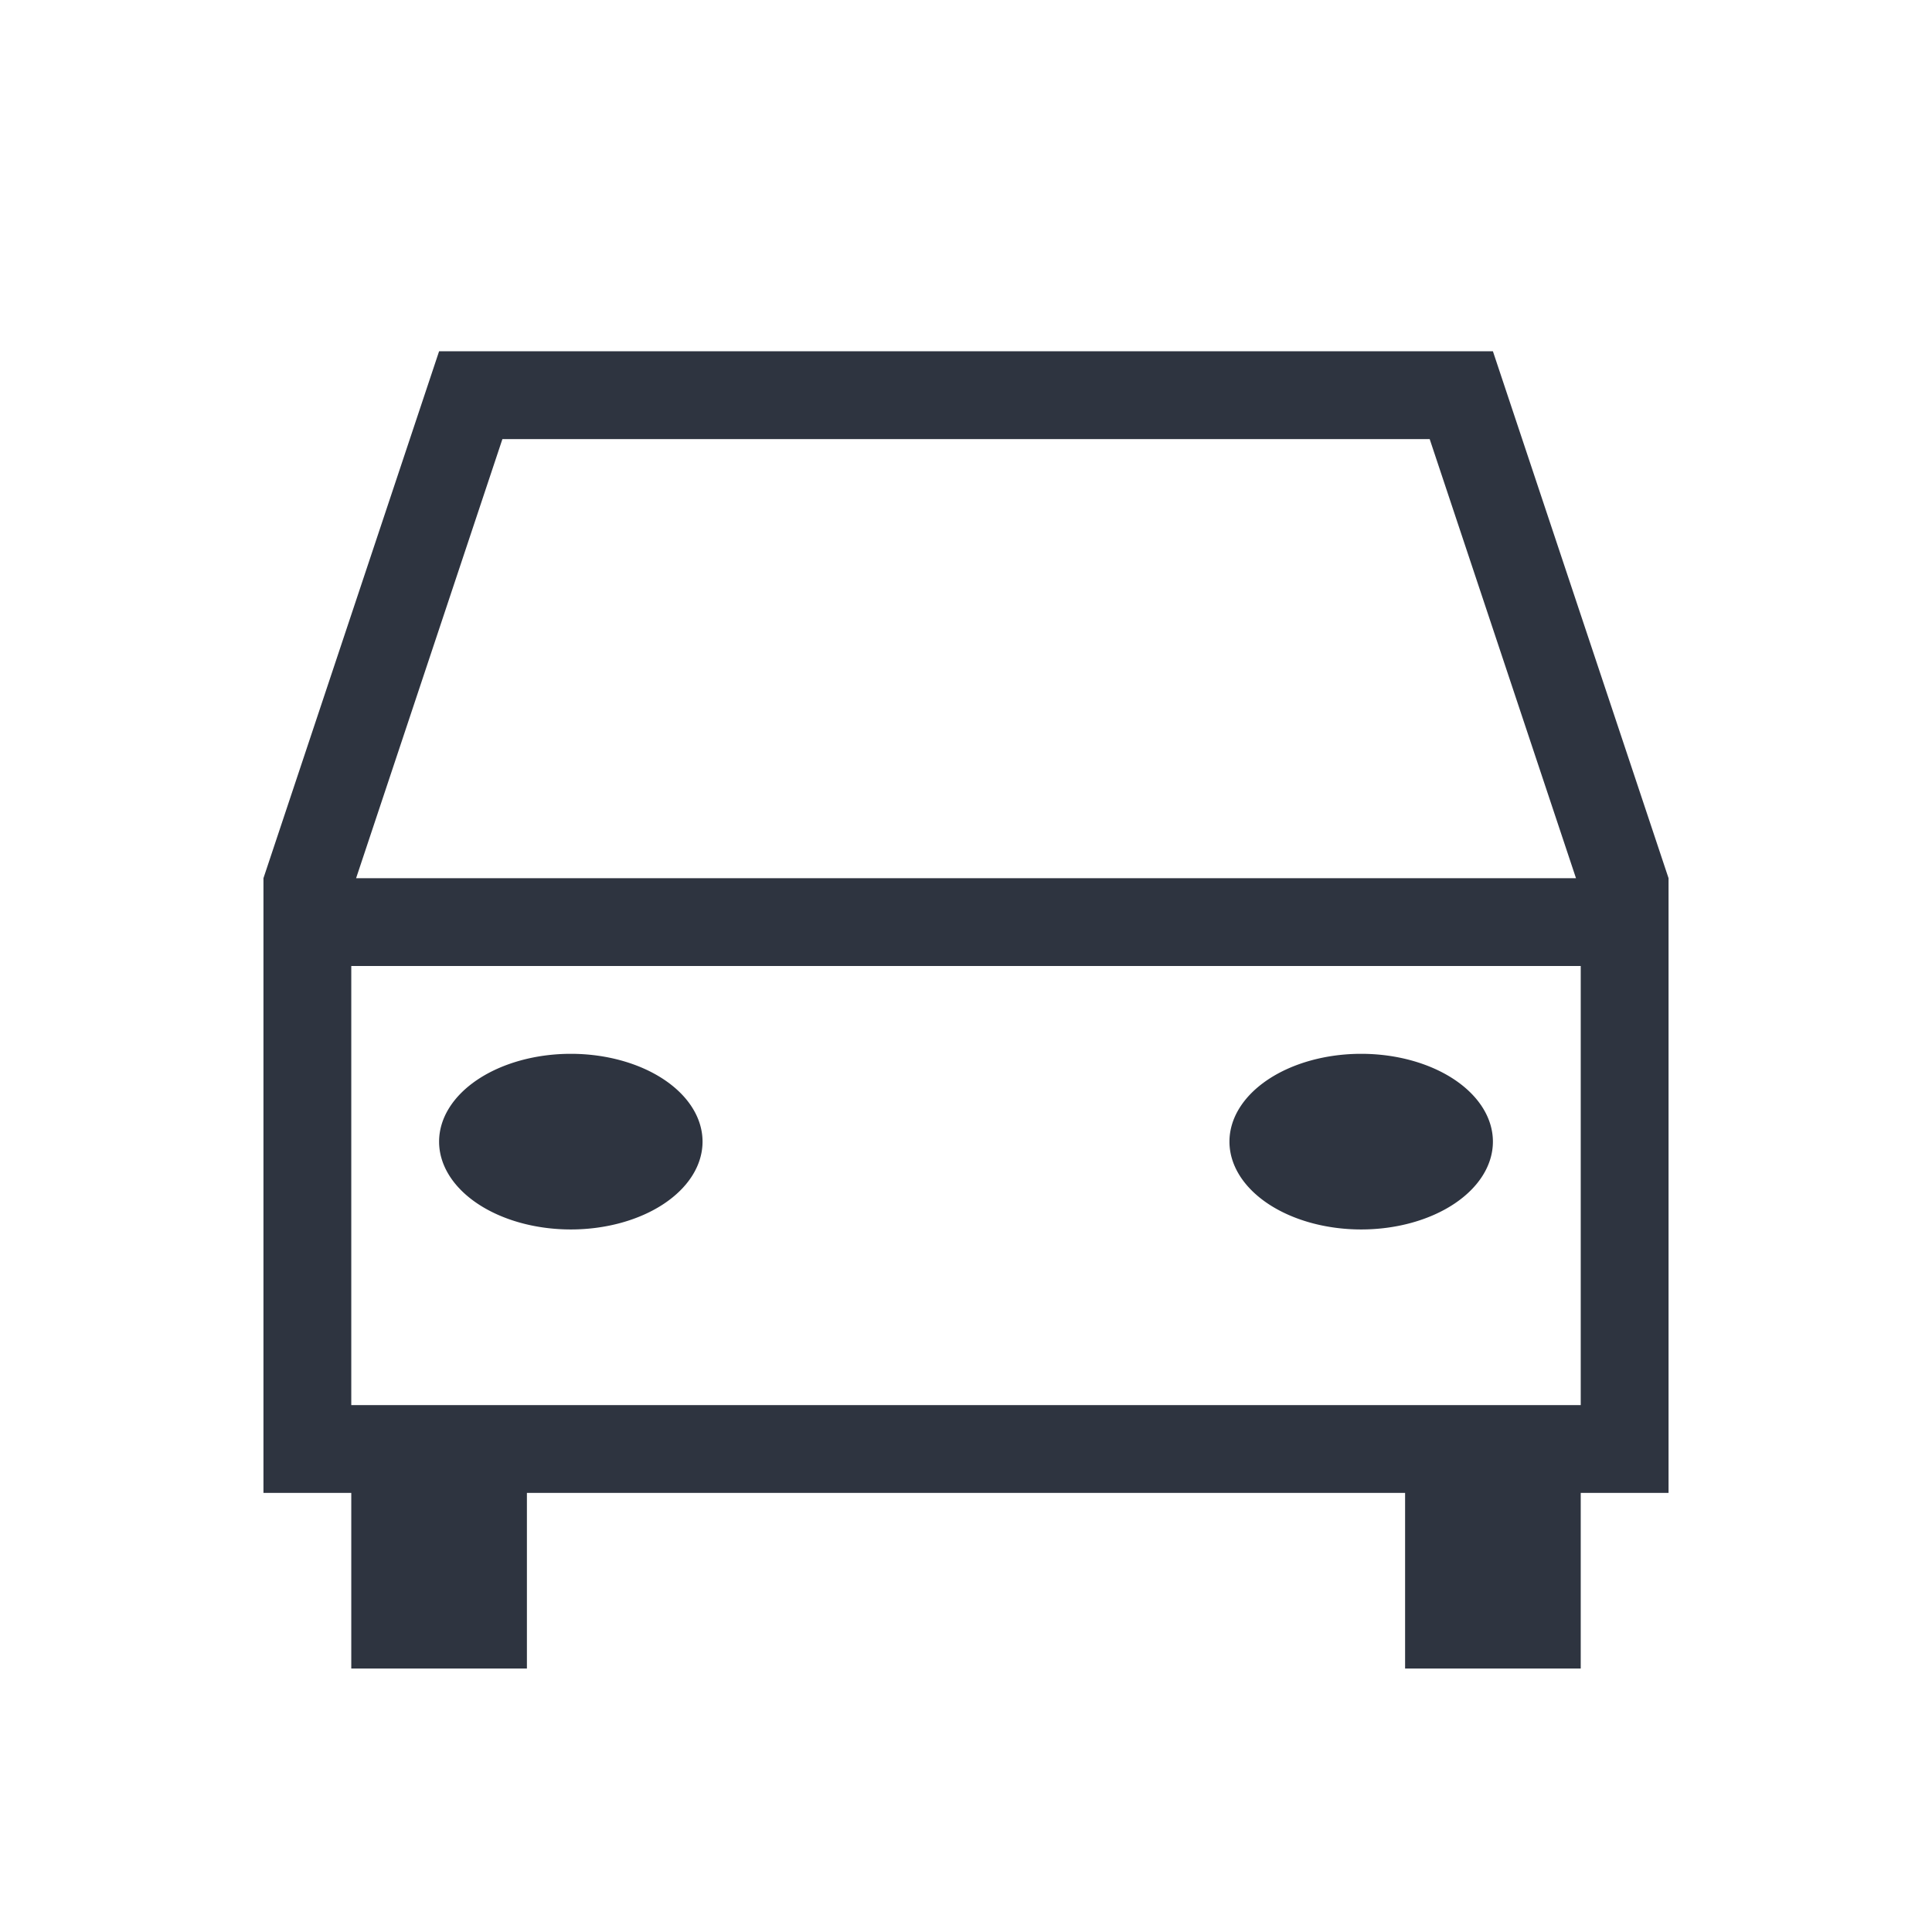 <svg viewBox="0 0 22 22" xmlns="http://www.w3.org/2000/svg">
 <defs>
  <style type="text/css">.ColorScheme-Text {
        color:#2e3440;
      }</style>
 </defs>
 <path class="ColorScheme-Text" d="m5 4-2 6v7h1v2h2v-2h10v2h2v-2h1v-7l-2-6h-12zm0.721 1h10.559l1.666 5h-13.891l1.666-5zm-1.721 6h14v5h-14v-5zm2.5 1a1.5 1 0 0 0-1.5 1 1.5 1 0 0 0 1.5 1 1.5 1 0 0 0 1.5-1 1.5 1 0 0 0-1.5-1zm9 0a1.5 1 0 0 0-1.5 1 1.5 1 0 0 0 1.5 1 1.5 1 0 0 0 1.5-1 1.5 1 0 0 0-1.5-1z" fill="currentColor"/>
</svg>
